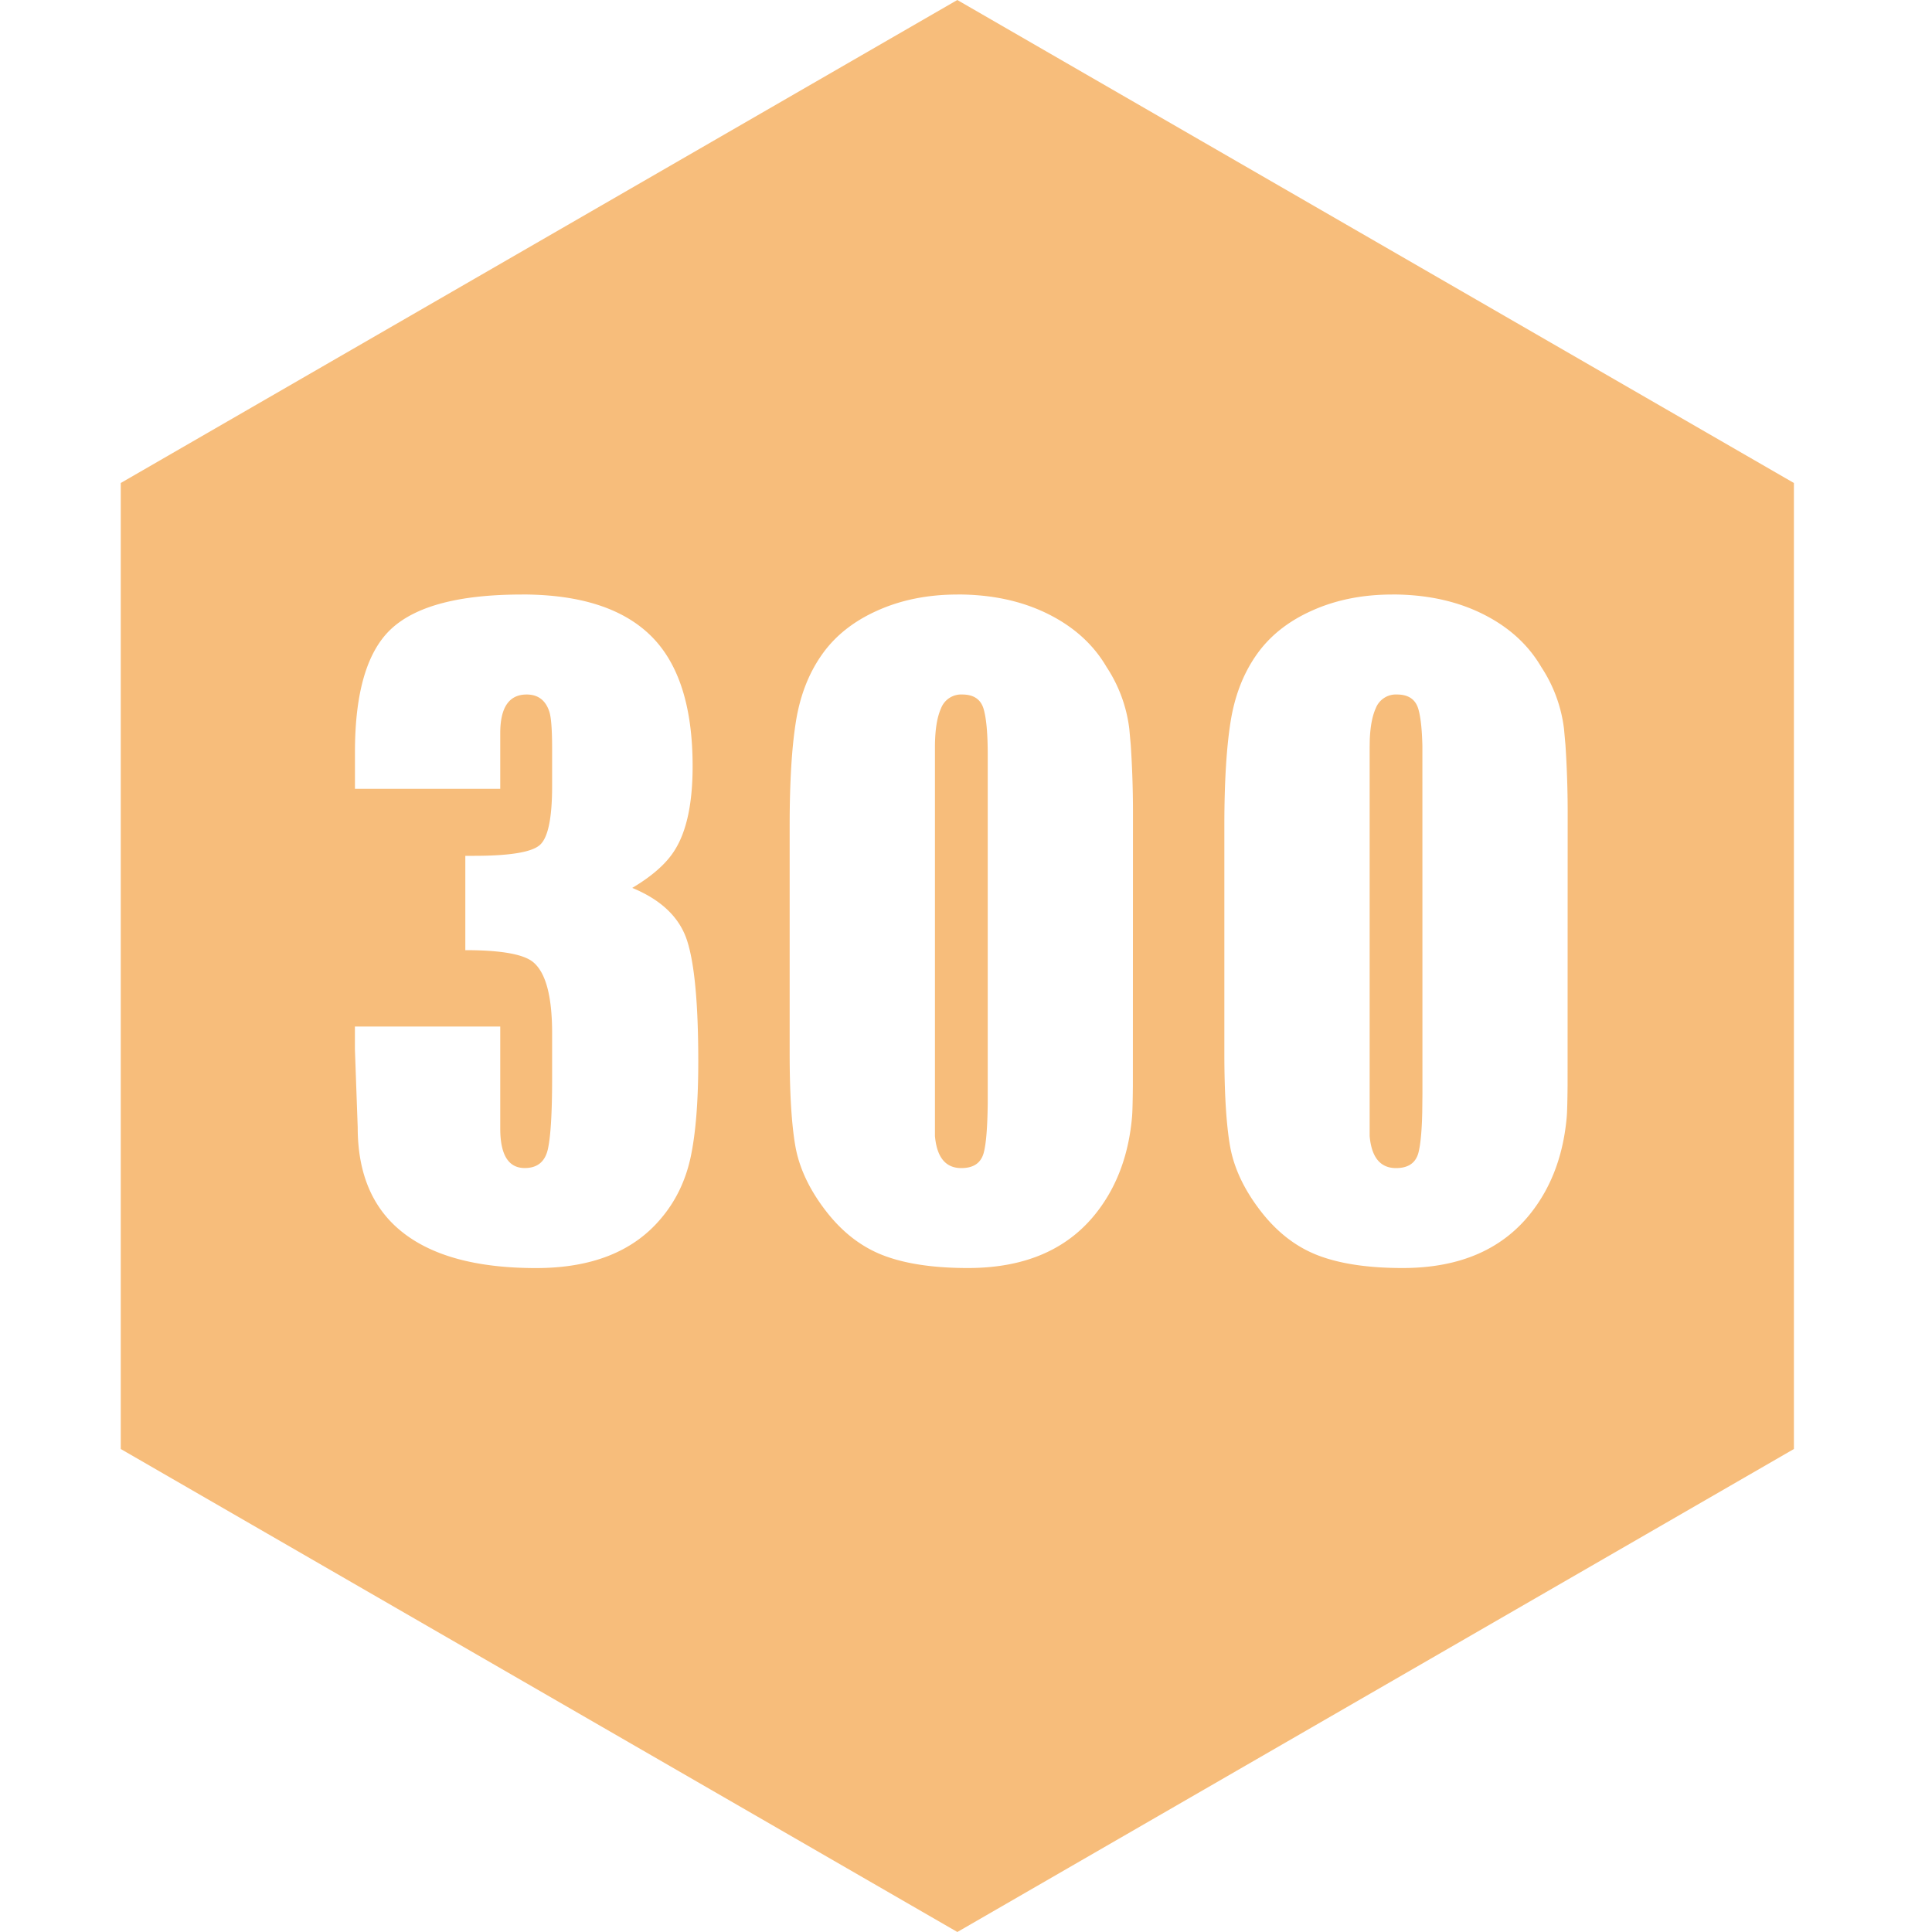 <?xml version="1.0" standalone="no"?><!DOCTYPE svg PUBLIC "-//W3C//DTD SVG 1.1//EN" "http://www.w3.org/Graphics/SVG/1.1/DTD/svg11.dtd"><svg t="1689745710239" class="icon" viewBox="0 0 1024 1024" version="1.1" xmlns="http://www.w3.org/2000/svg" p-id="7665" xmlns:xlink="http://www.w3.org/1999/xlink" width="200" height="200"><path d="M507.392 0l443.418 256v512l-443.392 256L64 768V256L507.392 0zM276.634 315.11c-32.666 0-55.578 5.888-68.762 17.741-13.158 11.827-19.738 33.741-19.738 65.741v19.507h77.005V388.608c0-13.67 4.659-20.506 14.003-20.506 5.99 0 9.984 2.995 11.981 8.986 1.024 3.021 1.51 9.677 1.51 20.019v19.482c0 17.357-2.253 27.853-6.758 31.488-4.506 3.686-16.077 5.53-34.739 5.53h-4.506v49.997c18.33 0 30.157 1.997 35.507 5.99 6.989 5.35 10.496 17.997 10.496 38.016v23.987c0 18.33-0.768 30.848-2.253 37.504-1.51 6.656-5.581 9.984-12.262 9.984-8.653 0-12.979-6.989-12.979-20.992v-54.016H188.109v12.032l1.485 41.472c0 24.678 8.013 43.264 24.013 55.757 16 12.518 39.501 18.765 70.502 18.765 29.338 0 51.328-8.678 65.997-26.01 7.987-9.318 13.312-20.326 16-32.998 2.662-12.672 3.994-29.491 3.994-50.483 0-30.669-1.997-52.096-5.99-64.256-3.994-12.16-13.67-21.427-29.005-27.75 10.675-6.349 18.176-13.005 22.502-19.994 6.323-10.01 9.498-24.832 9.498-44.518 0-31.667-7.424-54.733-22.272-69.248-14.822-14.49-37.555-21.76-68.224-21.76z m230.912 0c-15.693 0-29.85 2.816-42.496 8.499-12.698 5.658-22.528 13.491-29.517 23.501-7.014 9.984-11.597 21.914-13.747 35.738-2.176 13.824-3.251 32.077-3.251 54.758V558.08c0 21.325 0.998 37.734 2.995 49.254 1.997 11.494 7.322 22.912 16 34.227 8.678 11.341 18.842 19.251 30.49 23.757 11.674 4.506 26.675 6.758 45.005 6.758 30.669 0 53.683-10.163 69.018-30.515 10.317-13.645 16.333-30.31 17.997-49.997 0.179-2.304 0.333-7.68 0.41-16l0.051-145.331a545.818 545.818 0 0 0-1.178-35.405l-0.768-8.499a75.955 75.955 0 0 0-12.032-32.768c-6.989-11.981-17.408-21.402-31.232-28.237-13.824-6.835-29.747-10.24-47.77-10.24z m230.4 0c-15.693 0-29.85 2.816-42.496 8.499-12.698 5.658-22.528 13.491-29.517 23.501-7.014 9.984-11.597 21.914-13.747 35.738-2.176 13.824-3.251 32.077-3.251 54.758V558.08c0 21.325 0.998 37.734 2.995 49.254 1.997 11.494 7.322 22.912 16 34.227 8.678 11.341 18.842 19.251 30.49 23.757 11.674 4.506 26.675 6.758 45.005 6.758 30.669 0 53.683-10.163 69.018-30.515 10.317-13.645 16.333-30.31 17.997-49.997 0.179-2.304 0.333-7.68 0.41-16l0.051-145.331a545.818 545.818 0 0 0-1.178-35.405l-0.768-8.499a75.955 75.955 0 0 0-12.032-32.768c-6.989-11.981-17.408-21.402-31.232-28.237-13.824-6.835-29.747-10.24-47.77-10.24z m-227.917 52.992c5.99 0 9.728 2.509 11.264 7.501 1.485 4.992 2.227 13.158 2.227 24.499v184.627c-0.154 13.158-0.896 22.016-2.227 26.624-1.536 5.171-5.427 7.757-11.776 7.757-8.32 0-12.979-5.683-13.978-16.998v-206.003c0-9.011 1.075-15.923 3.251-20.736a11.418 11.418 0 0 1 11.264-7.27z m230.4 0c5.99 0 9.728 2.509 11.264 7.501 1.28 4.275 1.997 10.906 2.202 19.84l0.026 184.166-0.102 9.856-0.128 4.352c-0.333 8.243-1.024 14.08-1.997 17.536-1.536 5.171-5.427 7.757-11.776 7.757-8.32 0-12.979-5.683-13.978-16.998v-206.003l0.077-4.352c0.307-6.912 1.357-12.39 3.174-16.384a11.418 11.418 0 0 1 11.264-7.27z" fill="#f7bd7b" p-id="7666"></path></svg>